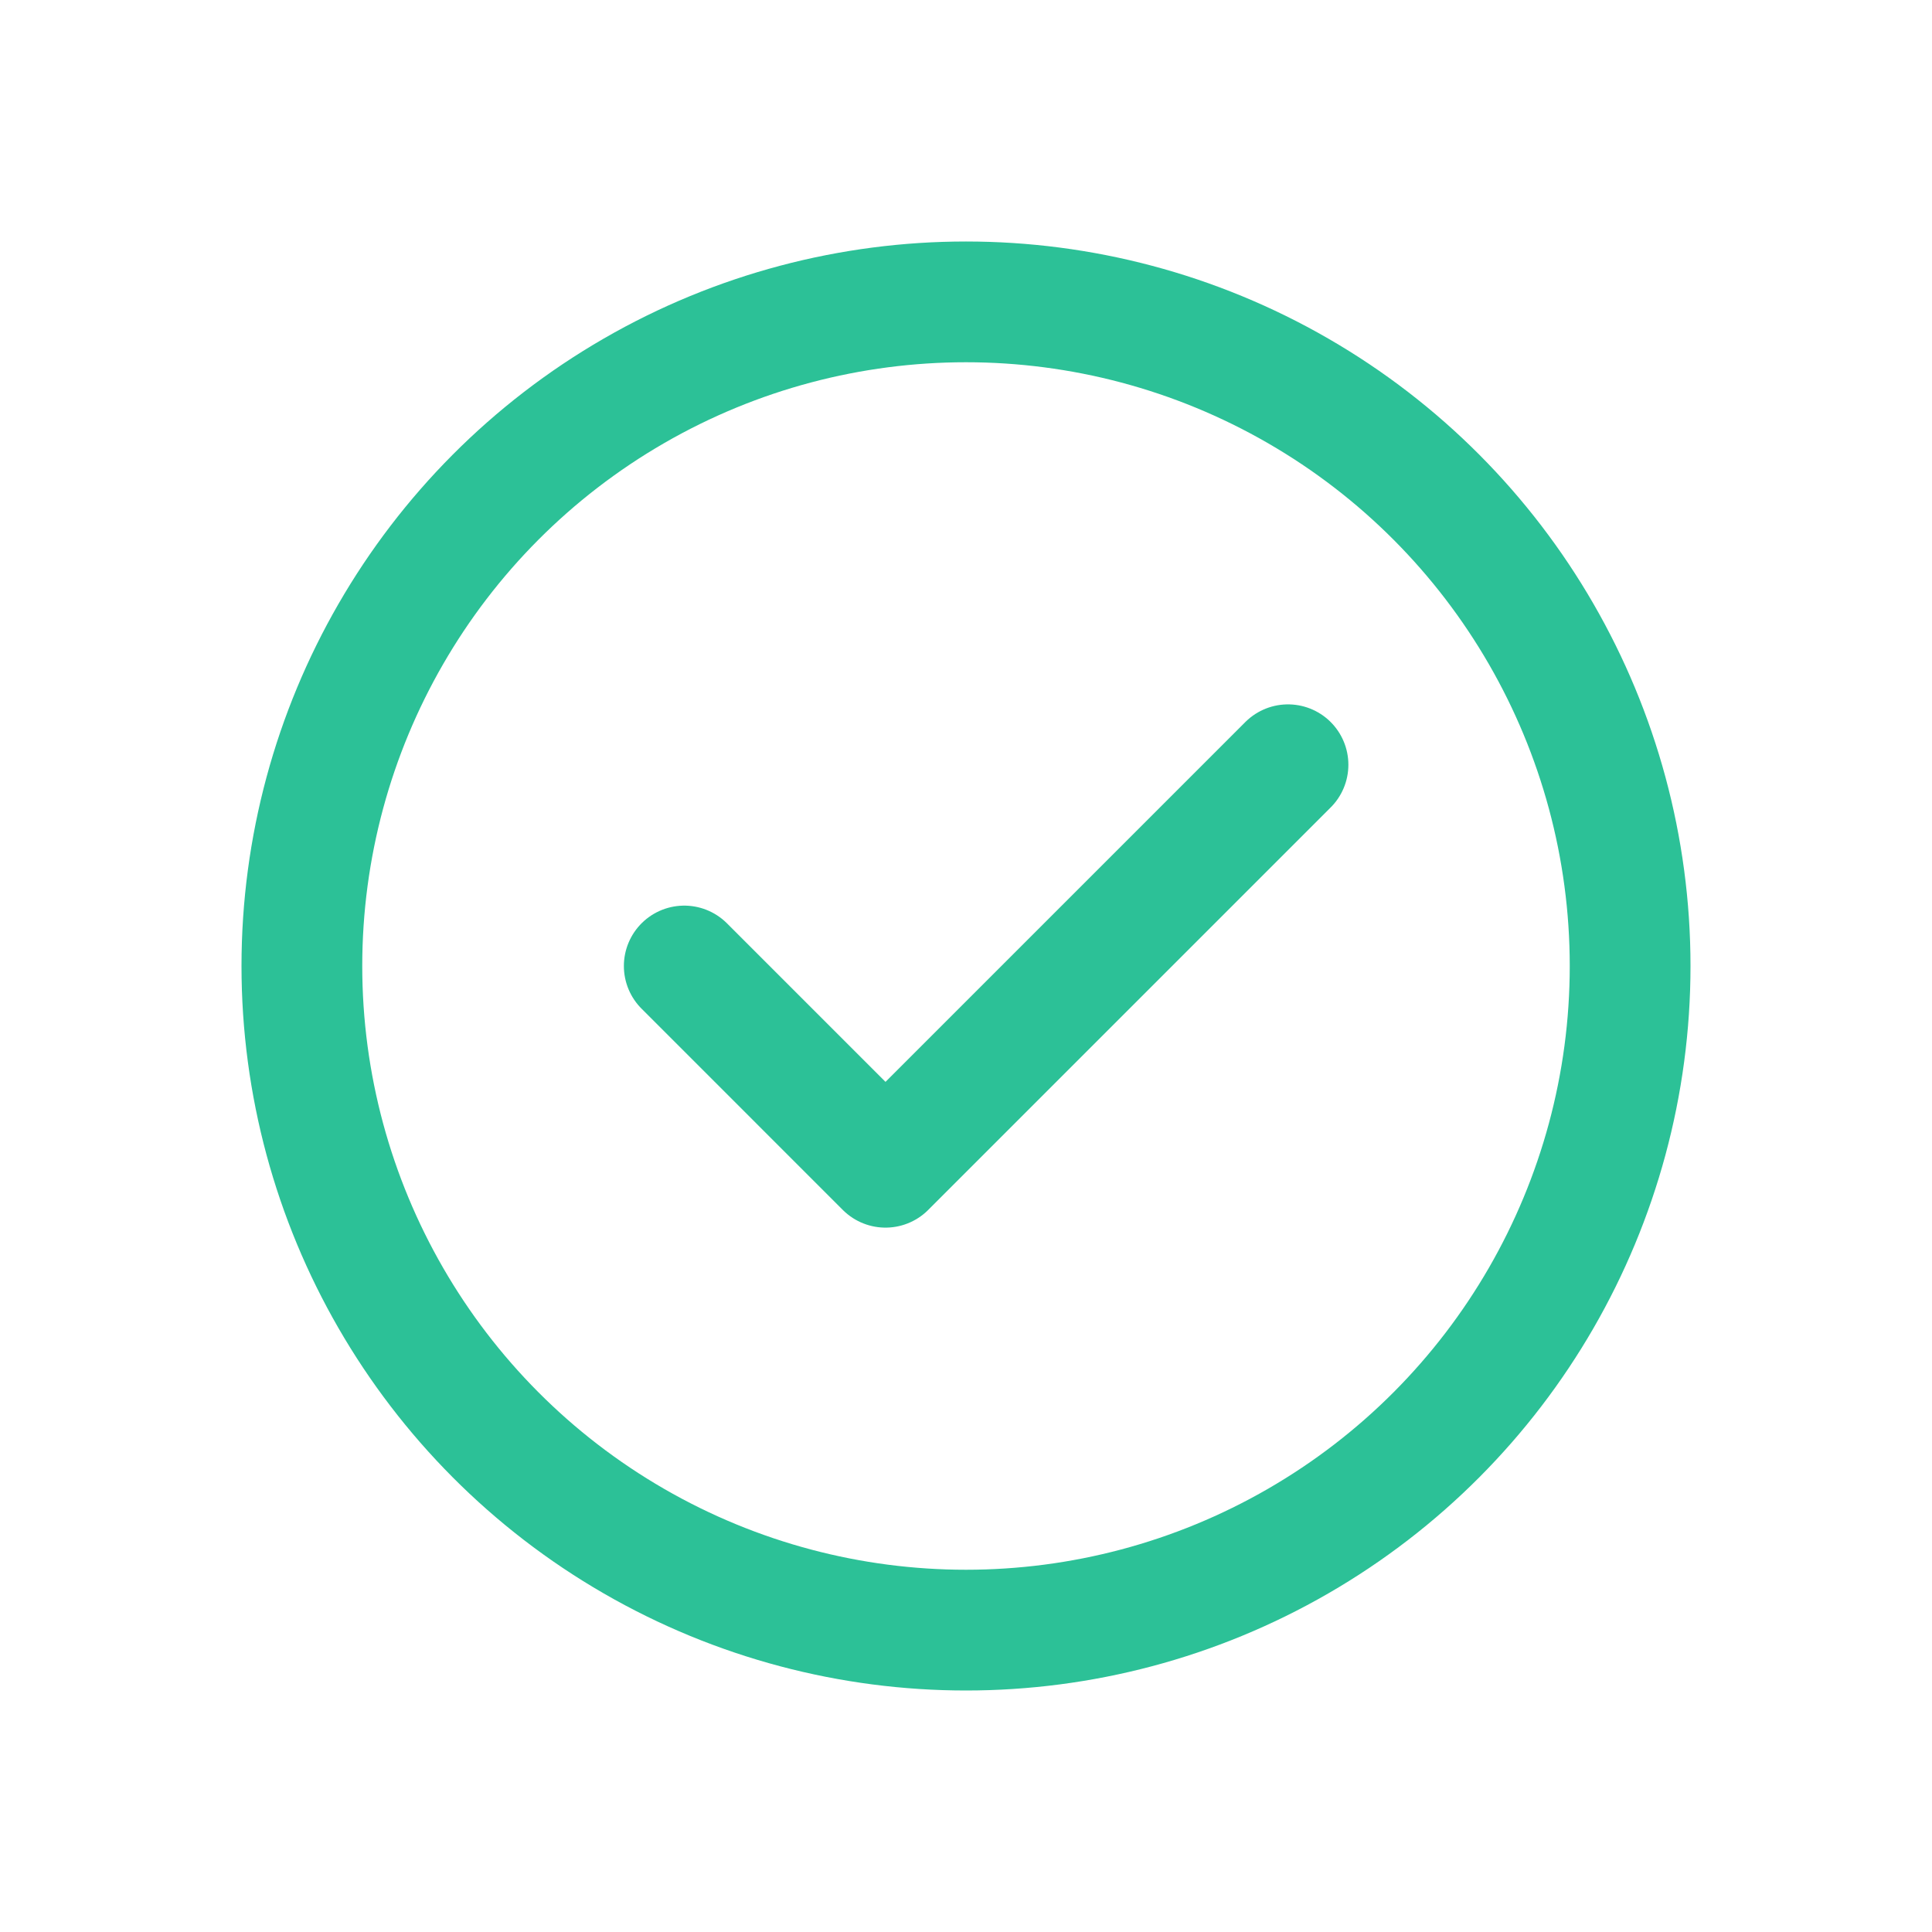 <?xml version="1.0" encoding="UTF-8"?>
<svg width="24px" height="24px" viewBox="0 0 24 24" version="1.1" xmlns="http://www.w3.org/2000/svg" xmlns:xlink="http://www.w3.org/1999/xlink">
    <title>34A5BC11-AD8E-40A4-8871-9307E686C70D</title>
    <g id="Admin" stroke="none" stroke-width="1" fill="none" fill-rule="evenodd">
        <g id="orders---disabled-orders---enable-tooltip" transform="translate(-1312, -409)">
            <g id="table" transform="translate(224, 202)">
                <g id="1" transform="translate(40, 207)">
                    <g id="enable" transform="translate(1048, 0)">
                        <rect id="Rectangle" x="0" y="0" width="24" height="24"></rect>
                        <g id="Group" transform="translate(3, 3)" stroke="#2CC197" stroke-width="1.5">
                            <circle id="Oval" cx="9" cy="9" r="8.25"></circle>
                            <polyline id="Path-4" stroke-linecap="round" stroke-linejoin="round" points="5.5 9 8 11.5 13 6.5"></polyline>
                        </g>
                    </g>
                </g>
            </g>
        </g>
    </g>
</svg>